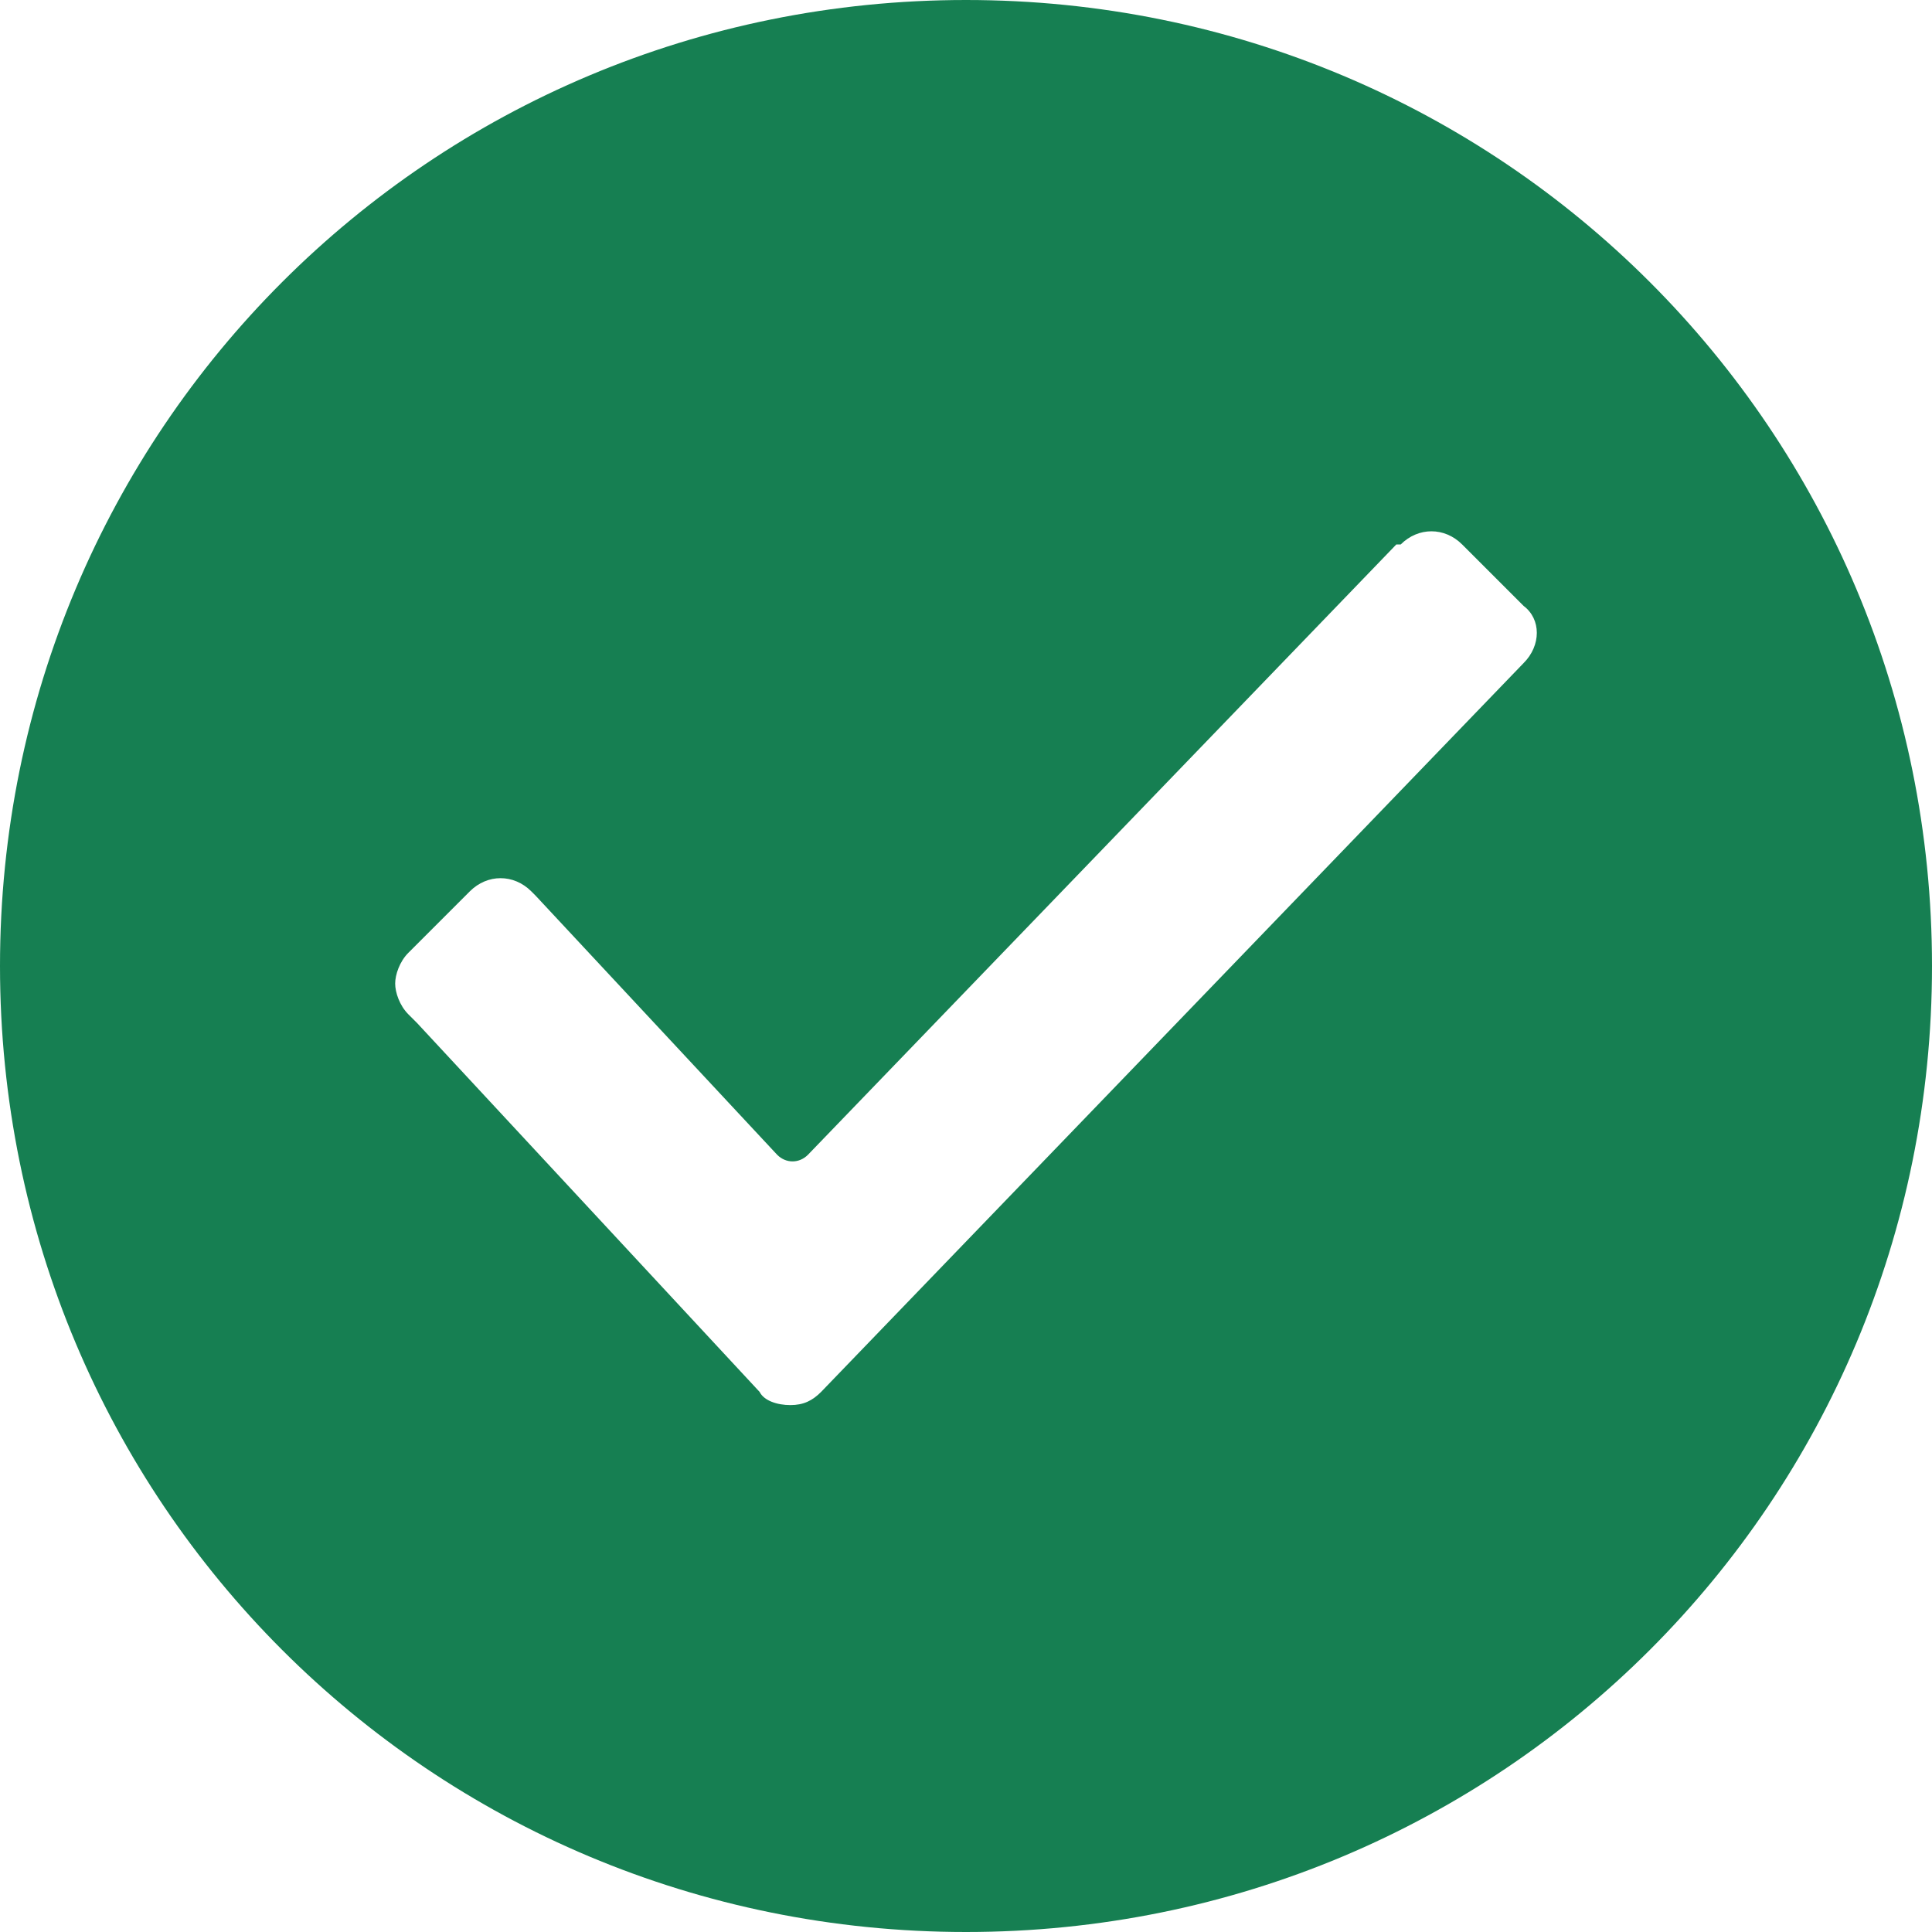 <?xml version="1.0" encoding="utf-8"?>
<!-- Generator: Adobe Illustrator 16.0.0, SVG Export Plug-In . SVG Version: 6.00 Build 0)  -->
<!DOCTYPE svg PUBLIC "-//W3C//DTD SVG 1.1//EN" "http://www.w3.org/Graphics/SVG/1.1/DTD/svg11.dtd">
<svg version="1.1" id="Layer_1" xmlns="http://www.w3.org/2000/svg" xmlns:xlink="http://www.w3.org/1999/xlink" x="0px" y="0px"
	 width="512px" height="512px" viewBox="0 0 512 512" enable-background="new 0 0 512 512" xml:space="preserve">
<path fill="#167F52" d="M256,0C114.036,0,0,114.036,0,256s114.036,256,256,256s256-114.036,256-256S397.964,0,256,0z
	 M403.782,175.709L403.782,175.709L217.6,368.873c-2.327,2.327-4.655,3.49-8.146,3.49s-6.982-1.163-8.146-3.49l-90.764-97.746
	l-2.327-2.327c-2.327-2.327-3.491-5.817-3.491-8.146c0-2.327,1.164-5.818,3.491-8.145l16.291-16.291
	c4.654-4.655,11.636-4.655,16.291,0l1.164,1.164l64,68.654c2.327,2.327,5.818,2.327,8.145,0l155.927-161.745h1.164
	c4.654-4.655,11.636-4.655,16.291,0l16.291,16.291C408.437,164.073,408.437,171.055,403.782,175.709z"/>
</svg>
